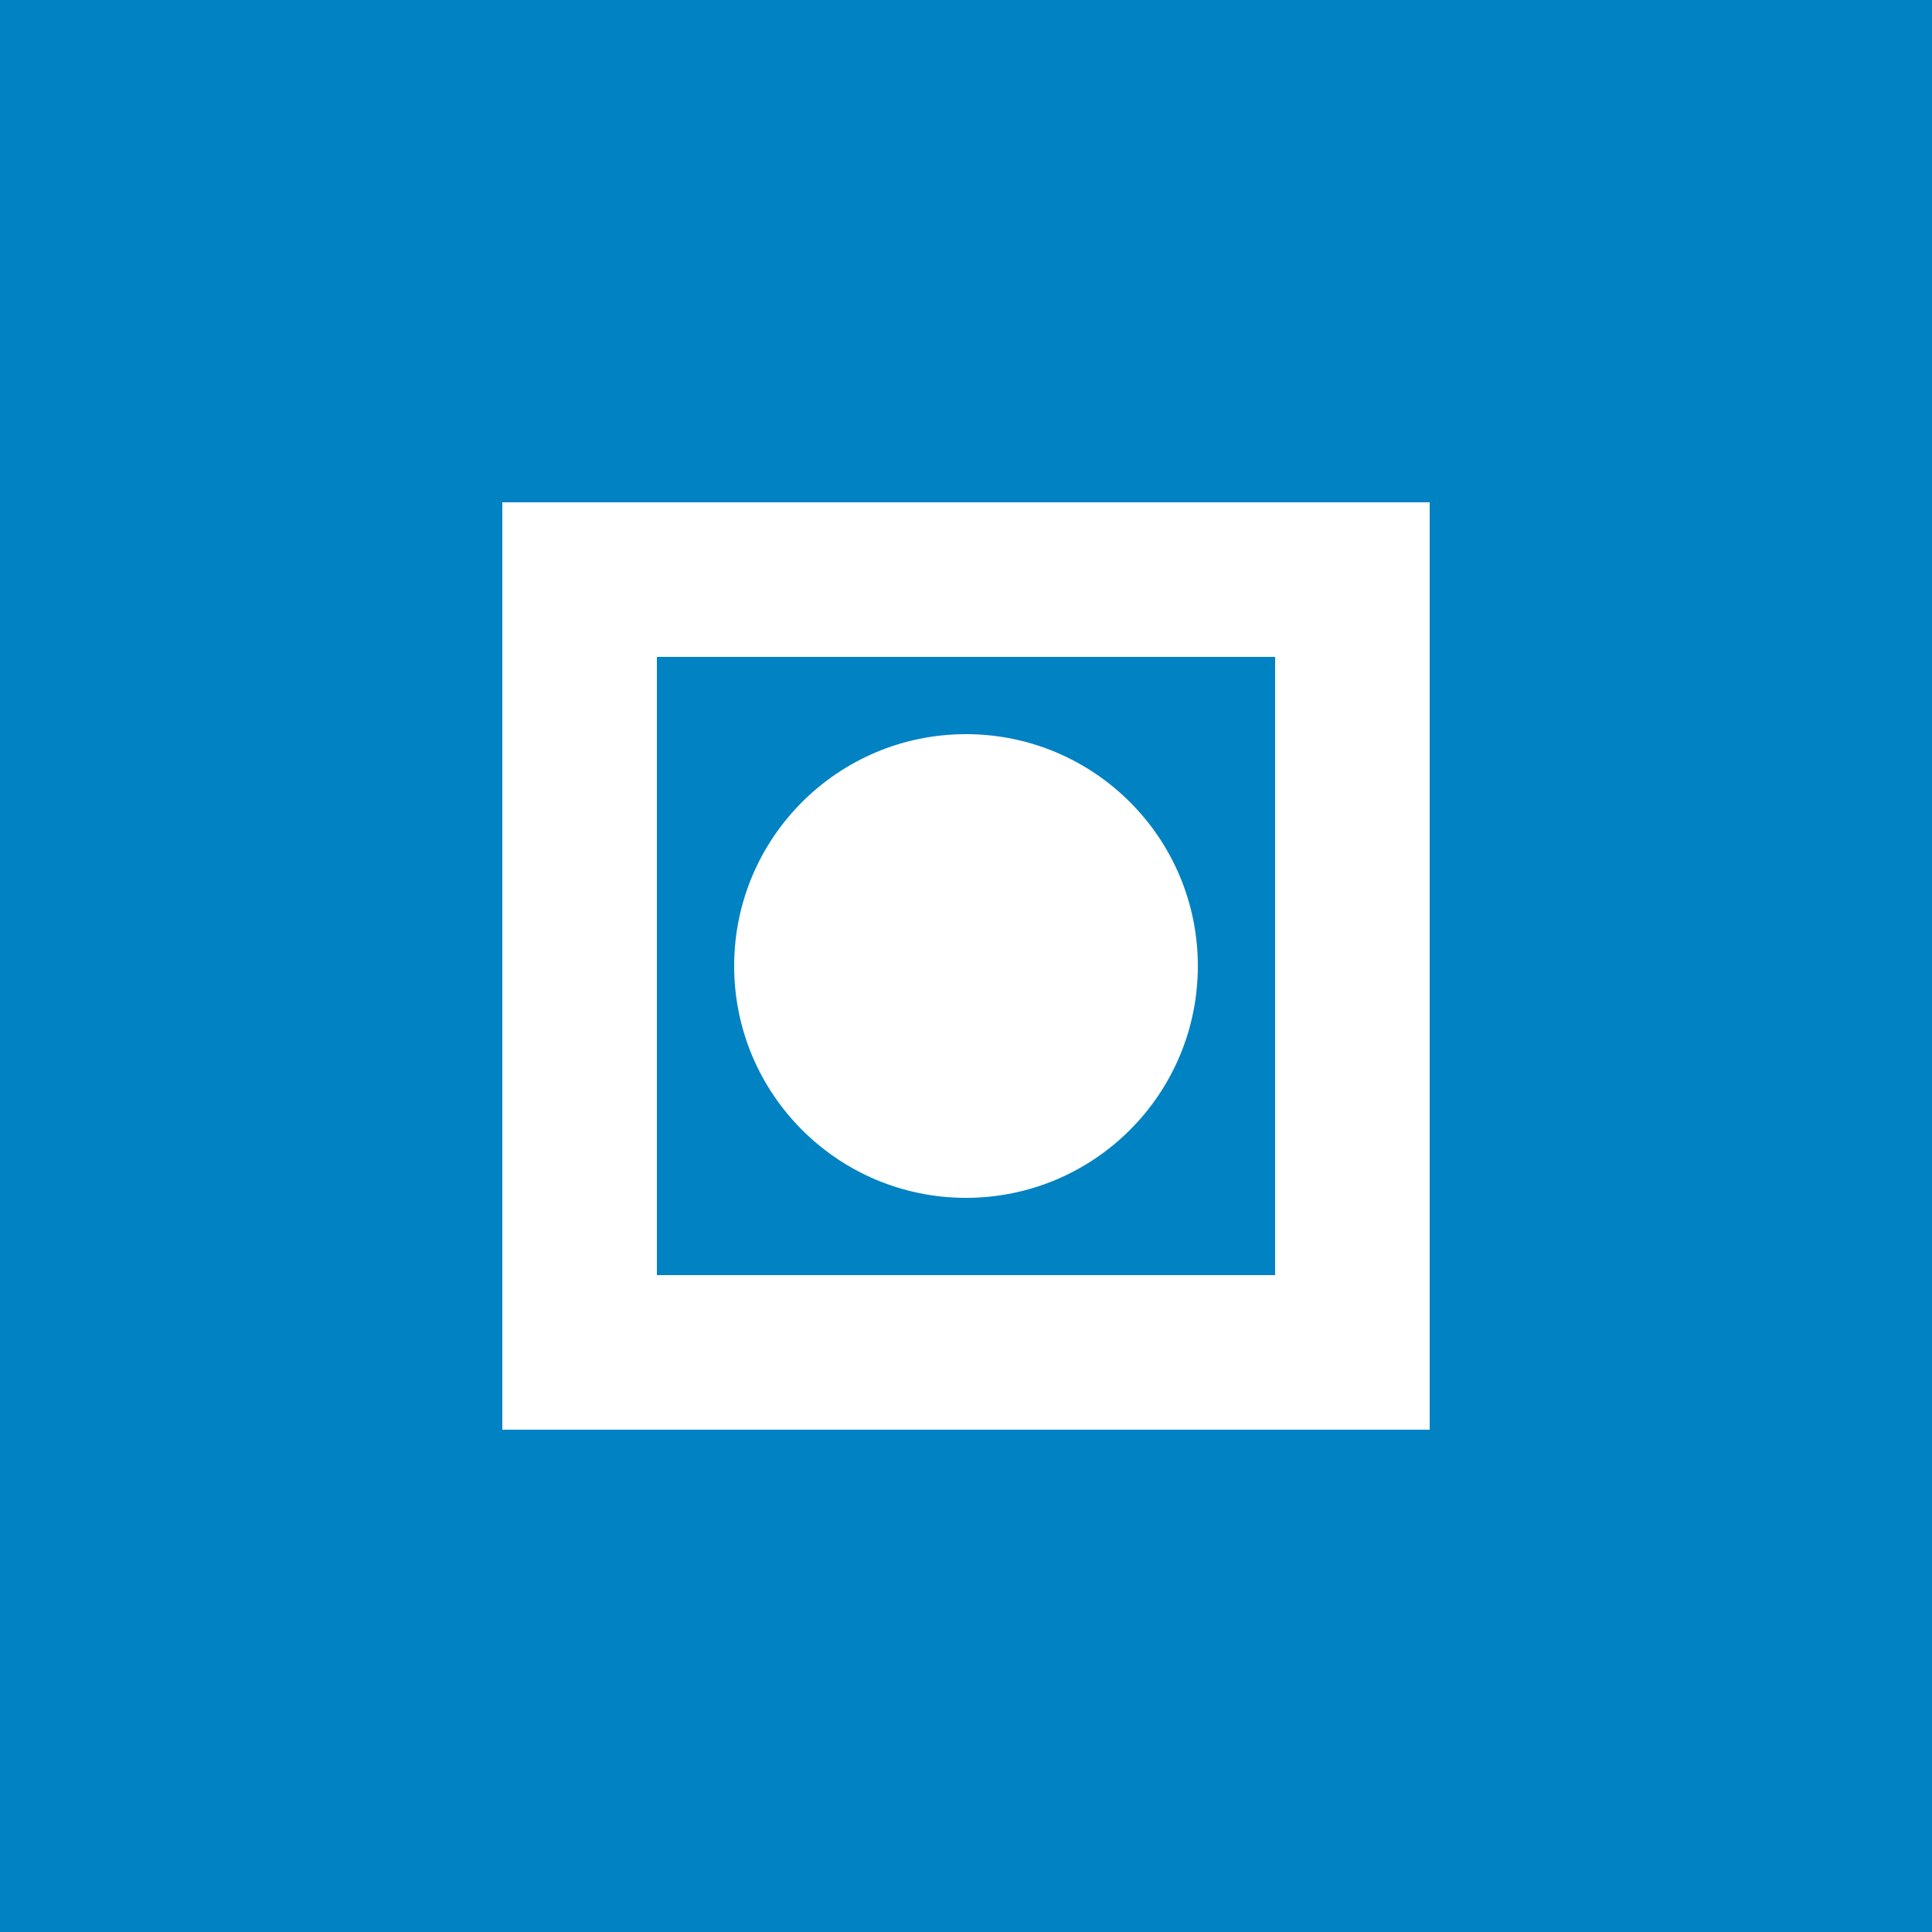 <svg xmlns="http://www.w3.org/2000/svg" viewBox="0 0 100 100">
  <rect fill="#0082C3" width="100" height="100"/>
  <path d="M 30 30 L 70 30 L 70 70 L 30 70 Z" fill="none" stroke="white" stroke-width="8"/>
  <circle cx="50" cy="50" r="12" fill="white"/>
</svg>
